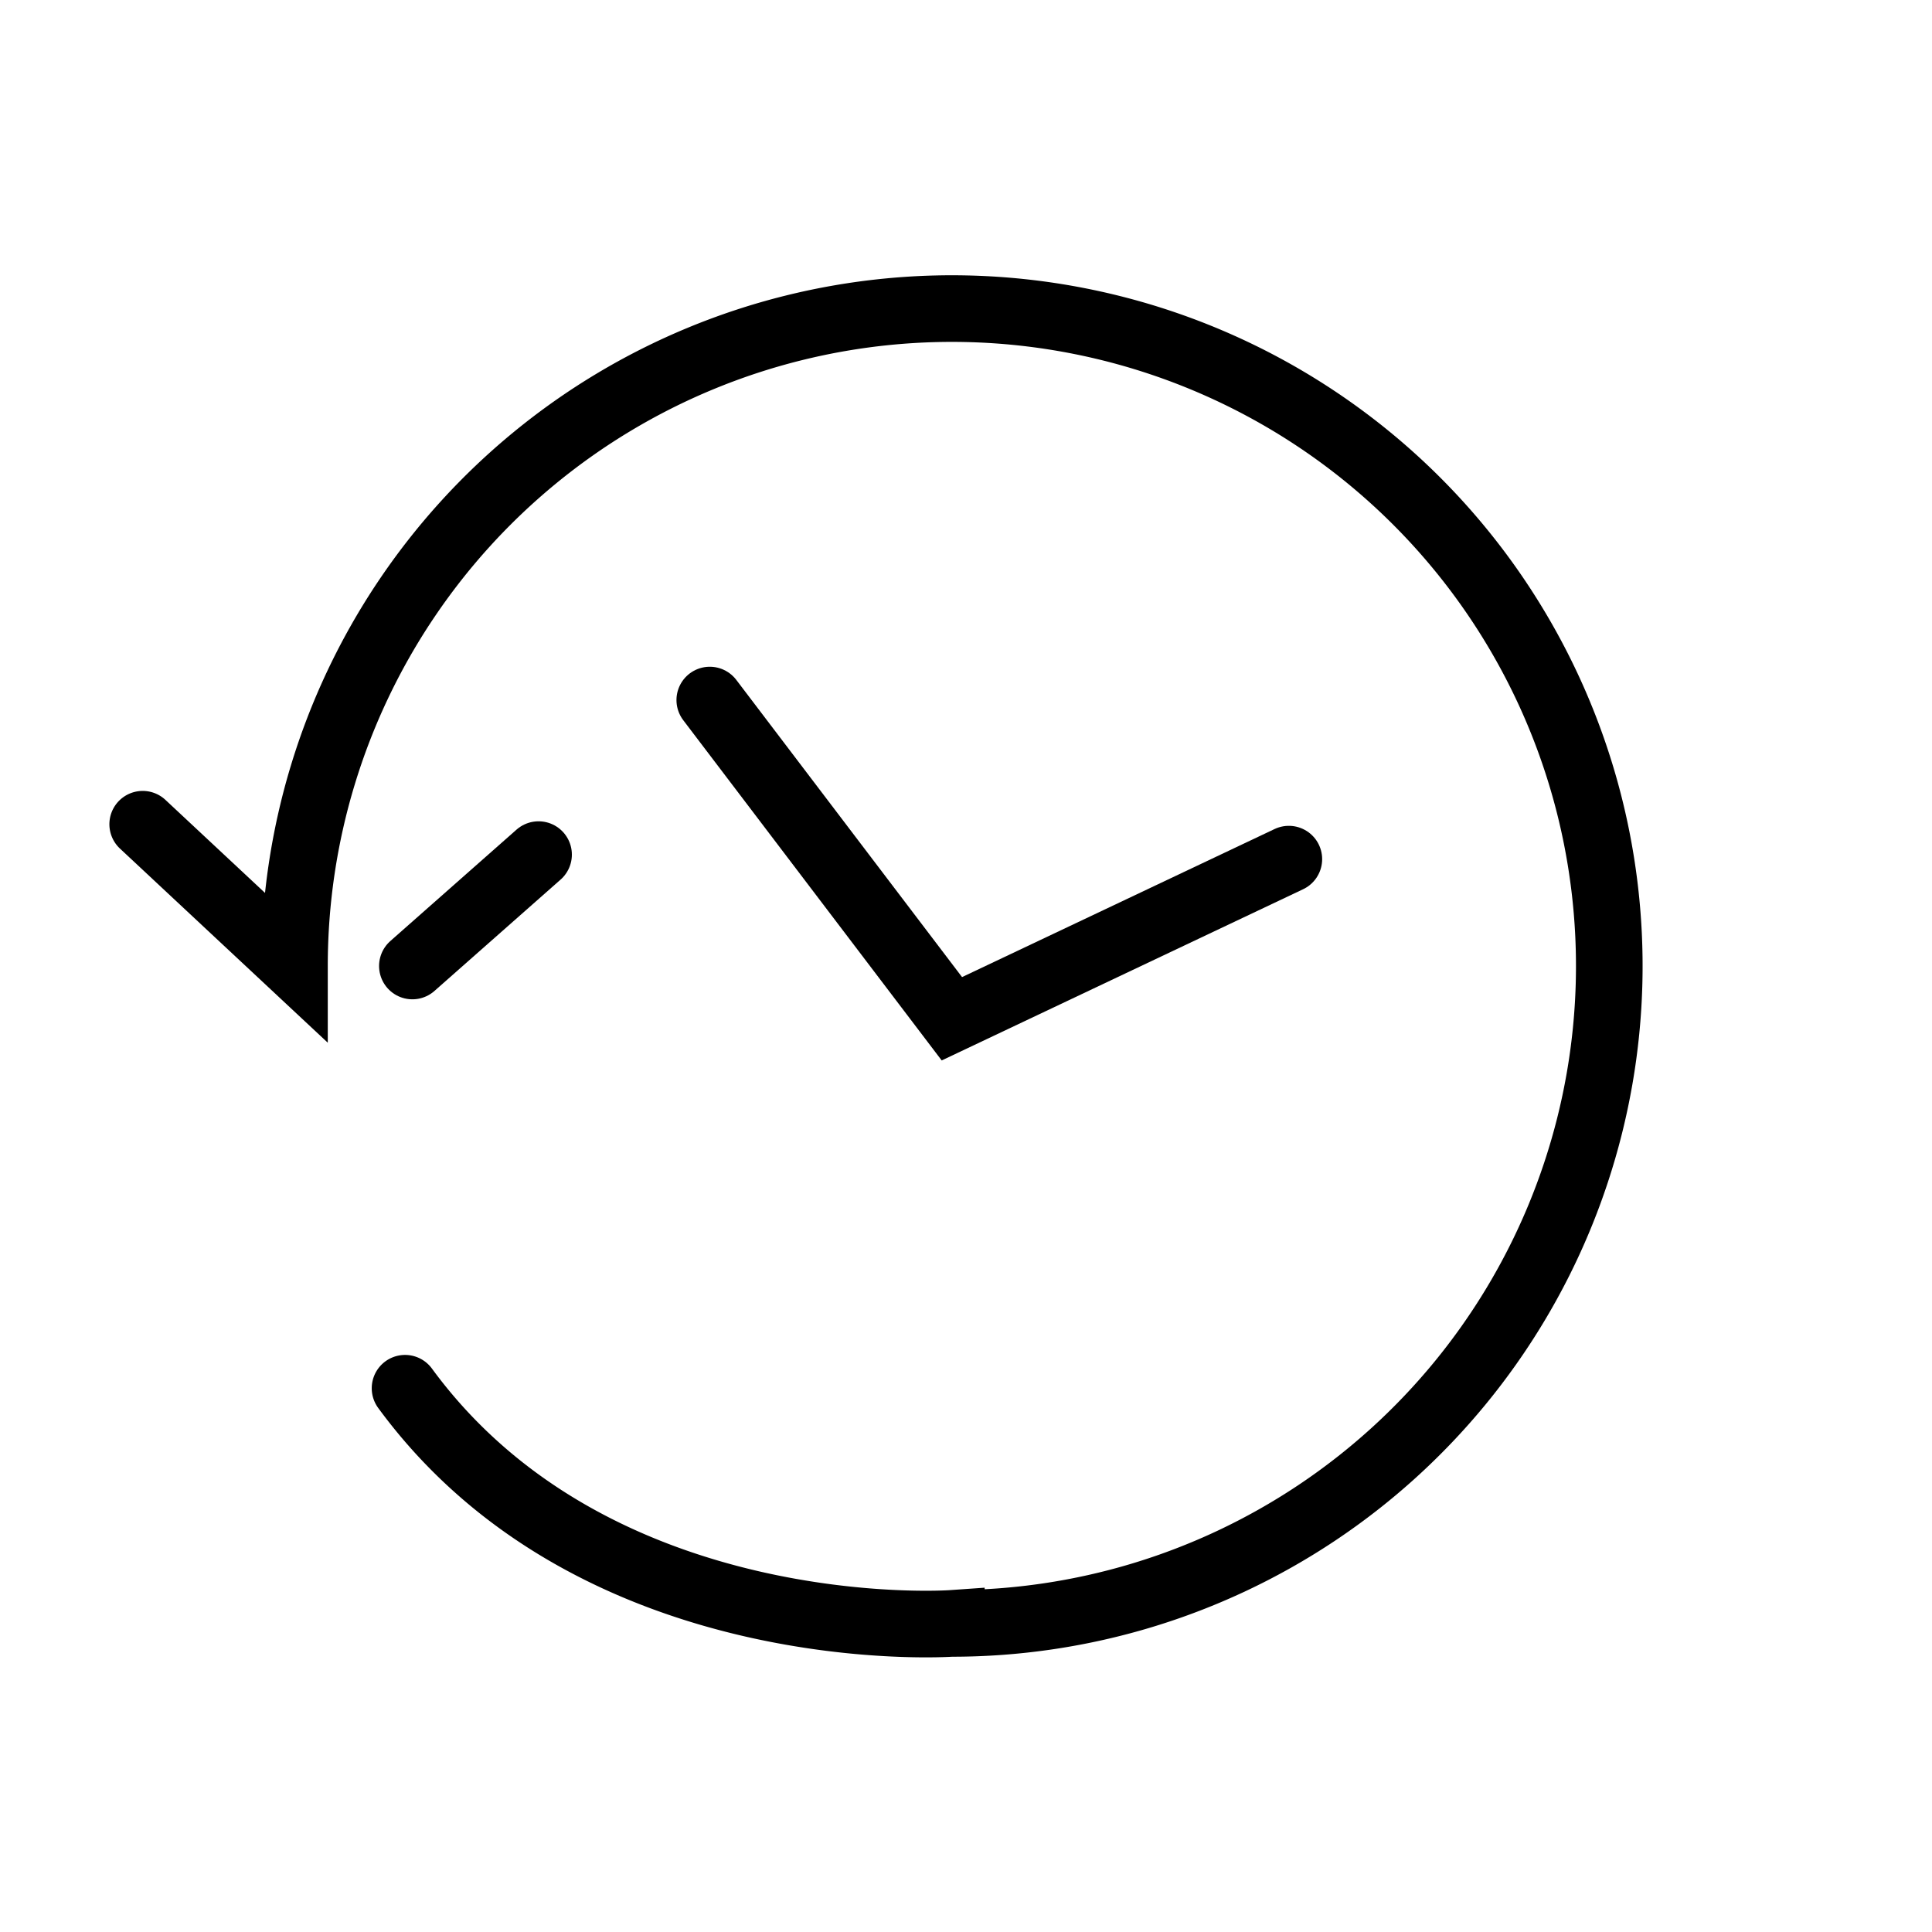 <svg xmlns="http://www.w3.org/2000/svg" viewBox="0 0 145 145"><defs><style>.cls-1{fill:#fff;stroke:#ef0000;opacity:0;}.cls-1,.cls-2{stroke-miterlimit:10;}.cls-2{fill:none;stroke:#000;stroke-linecap:round;stroke-width:5px;}</style></defs><title>history</title><g id="Layer_2" data-name="Layer 2"><g id="Layer_1-2" data-name="Layer 1"><rect class="cls-1" x="0.5" y="0.5" width="144" height="144"/><polyline class="cls-2" points="53.27 52.54 71.44 76.46 96.73 64.48"/><line class="cls-2" x1="40.42" y1="64.14" x2="30.95" y2="72.5"/><path class="cls-2" d="M30.4,104.19c14.31,19.52,41,17.65,41,17.65A49.34,49.34,0,1,0,22.1,72.5L10.71,61.86"/></g></g></svg>